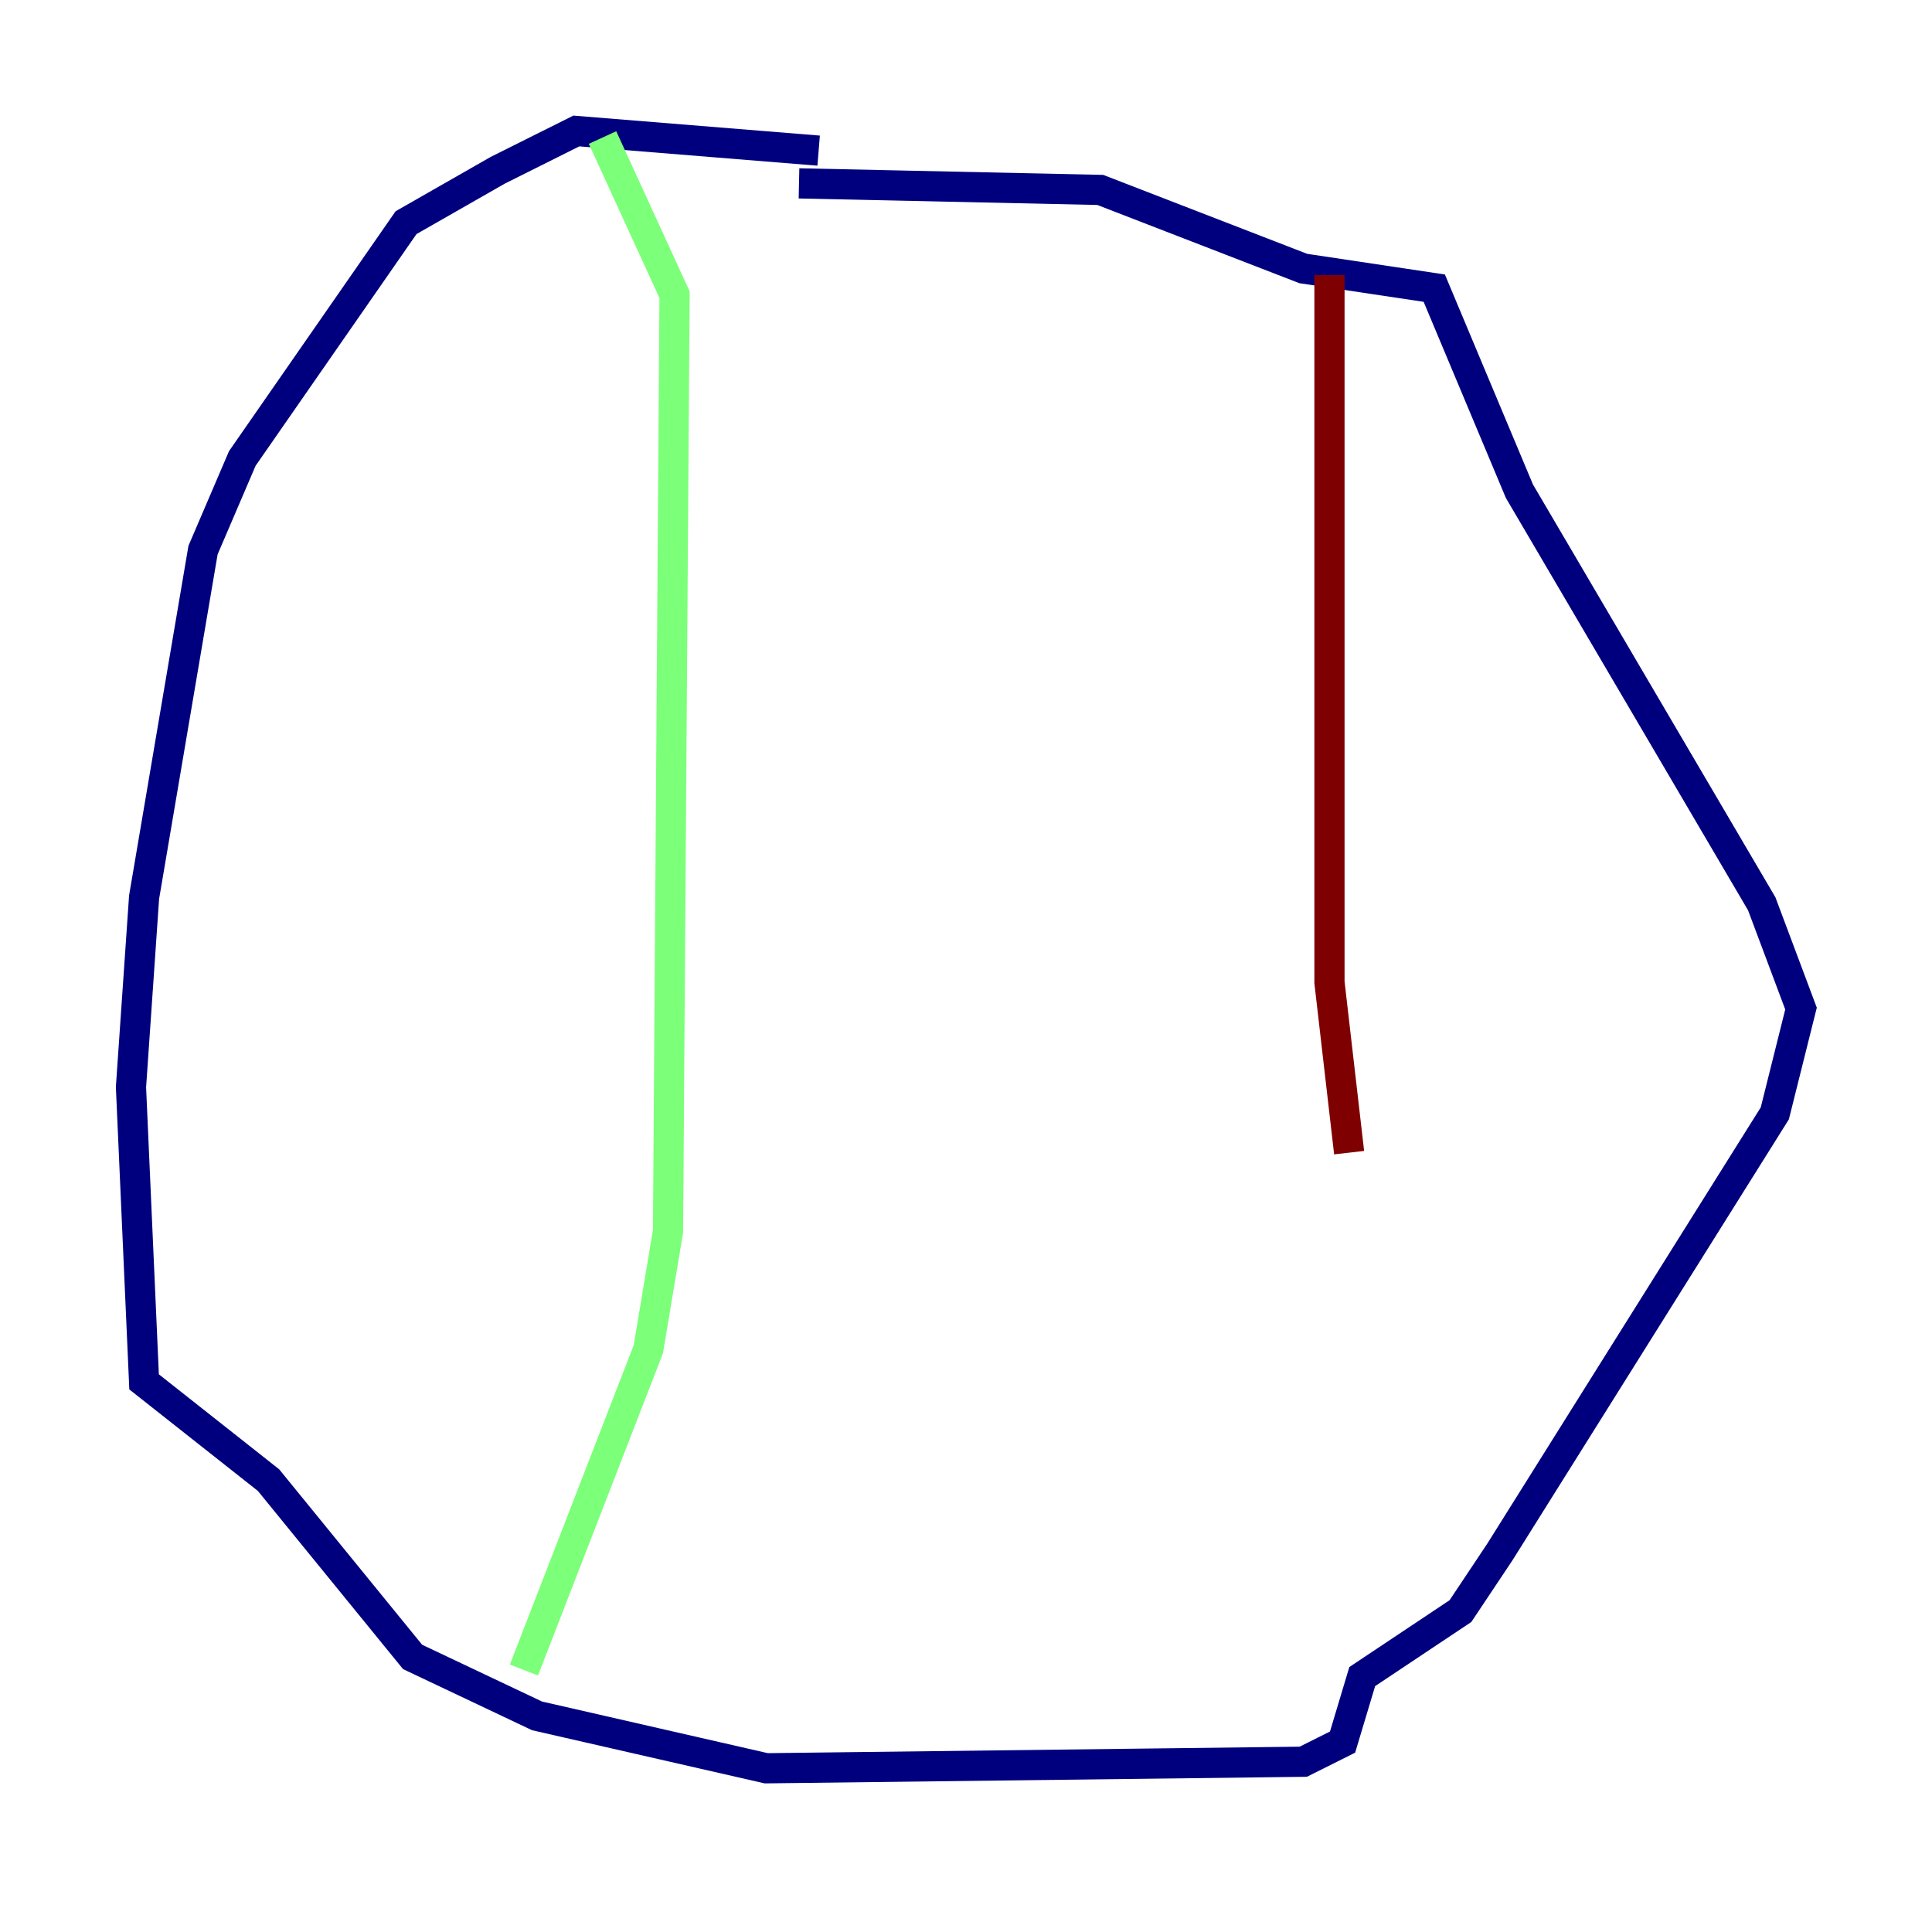 <?xml version="1.0" encoding="utf-8" ?>
<svg baseProfile="tiny" height="128" version="1.2" viewBox="0,0,128,128" width="128" xmlns="http://www.w3.org/2000/svg" xmlns:ev="http://www.w3.org/2001/xml-events" xmlns:xlink="http://www.w3.org/1999/xlink"><defs /><polyline fill="none" points="54.237,9.98 38.183,8.678 32.976,11.281 26.902,14.752 16.054,30.373 13.451,36.447 9.546,59.444 8.678,72.027 9.546,91.552 17.79,98.061 27.336,109.776 35.58,113.681 50.766,117.153 86.346,116.719 88.949,115.417 90.251,111.078 96.759,106.739 99.363,102.834 117.586,73.763 119.322,66.82 116.719,59.878 100.664,32.542 95.024,19.091 86.346,17.79 72.895,12.583 52.936,12.149" stroke="#00007f" stroke-width="2" /><polyline fill="none" points="39.919,9.112 44.691,19.525 44.258,81.573 42.956,89.383 34.712,110.644" stroke="#7cff79" stroke-width="2" /><polyline fill="none" points="88.081,18.224 88.081,65.085 89.383,76.366" stroke="#7f0000" stroke-width="2" /></svg>
